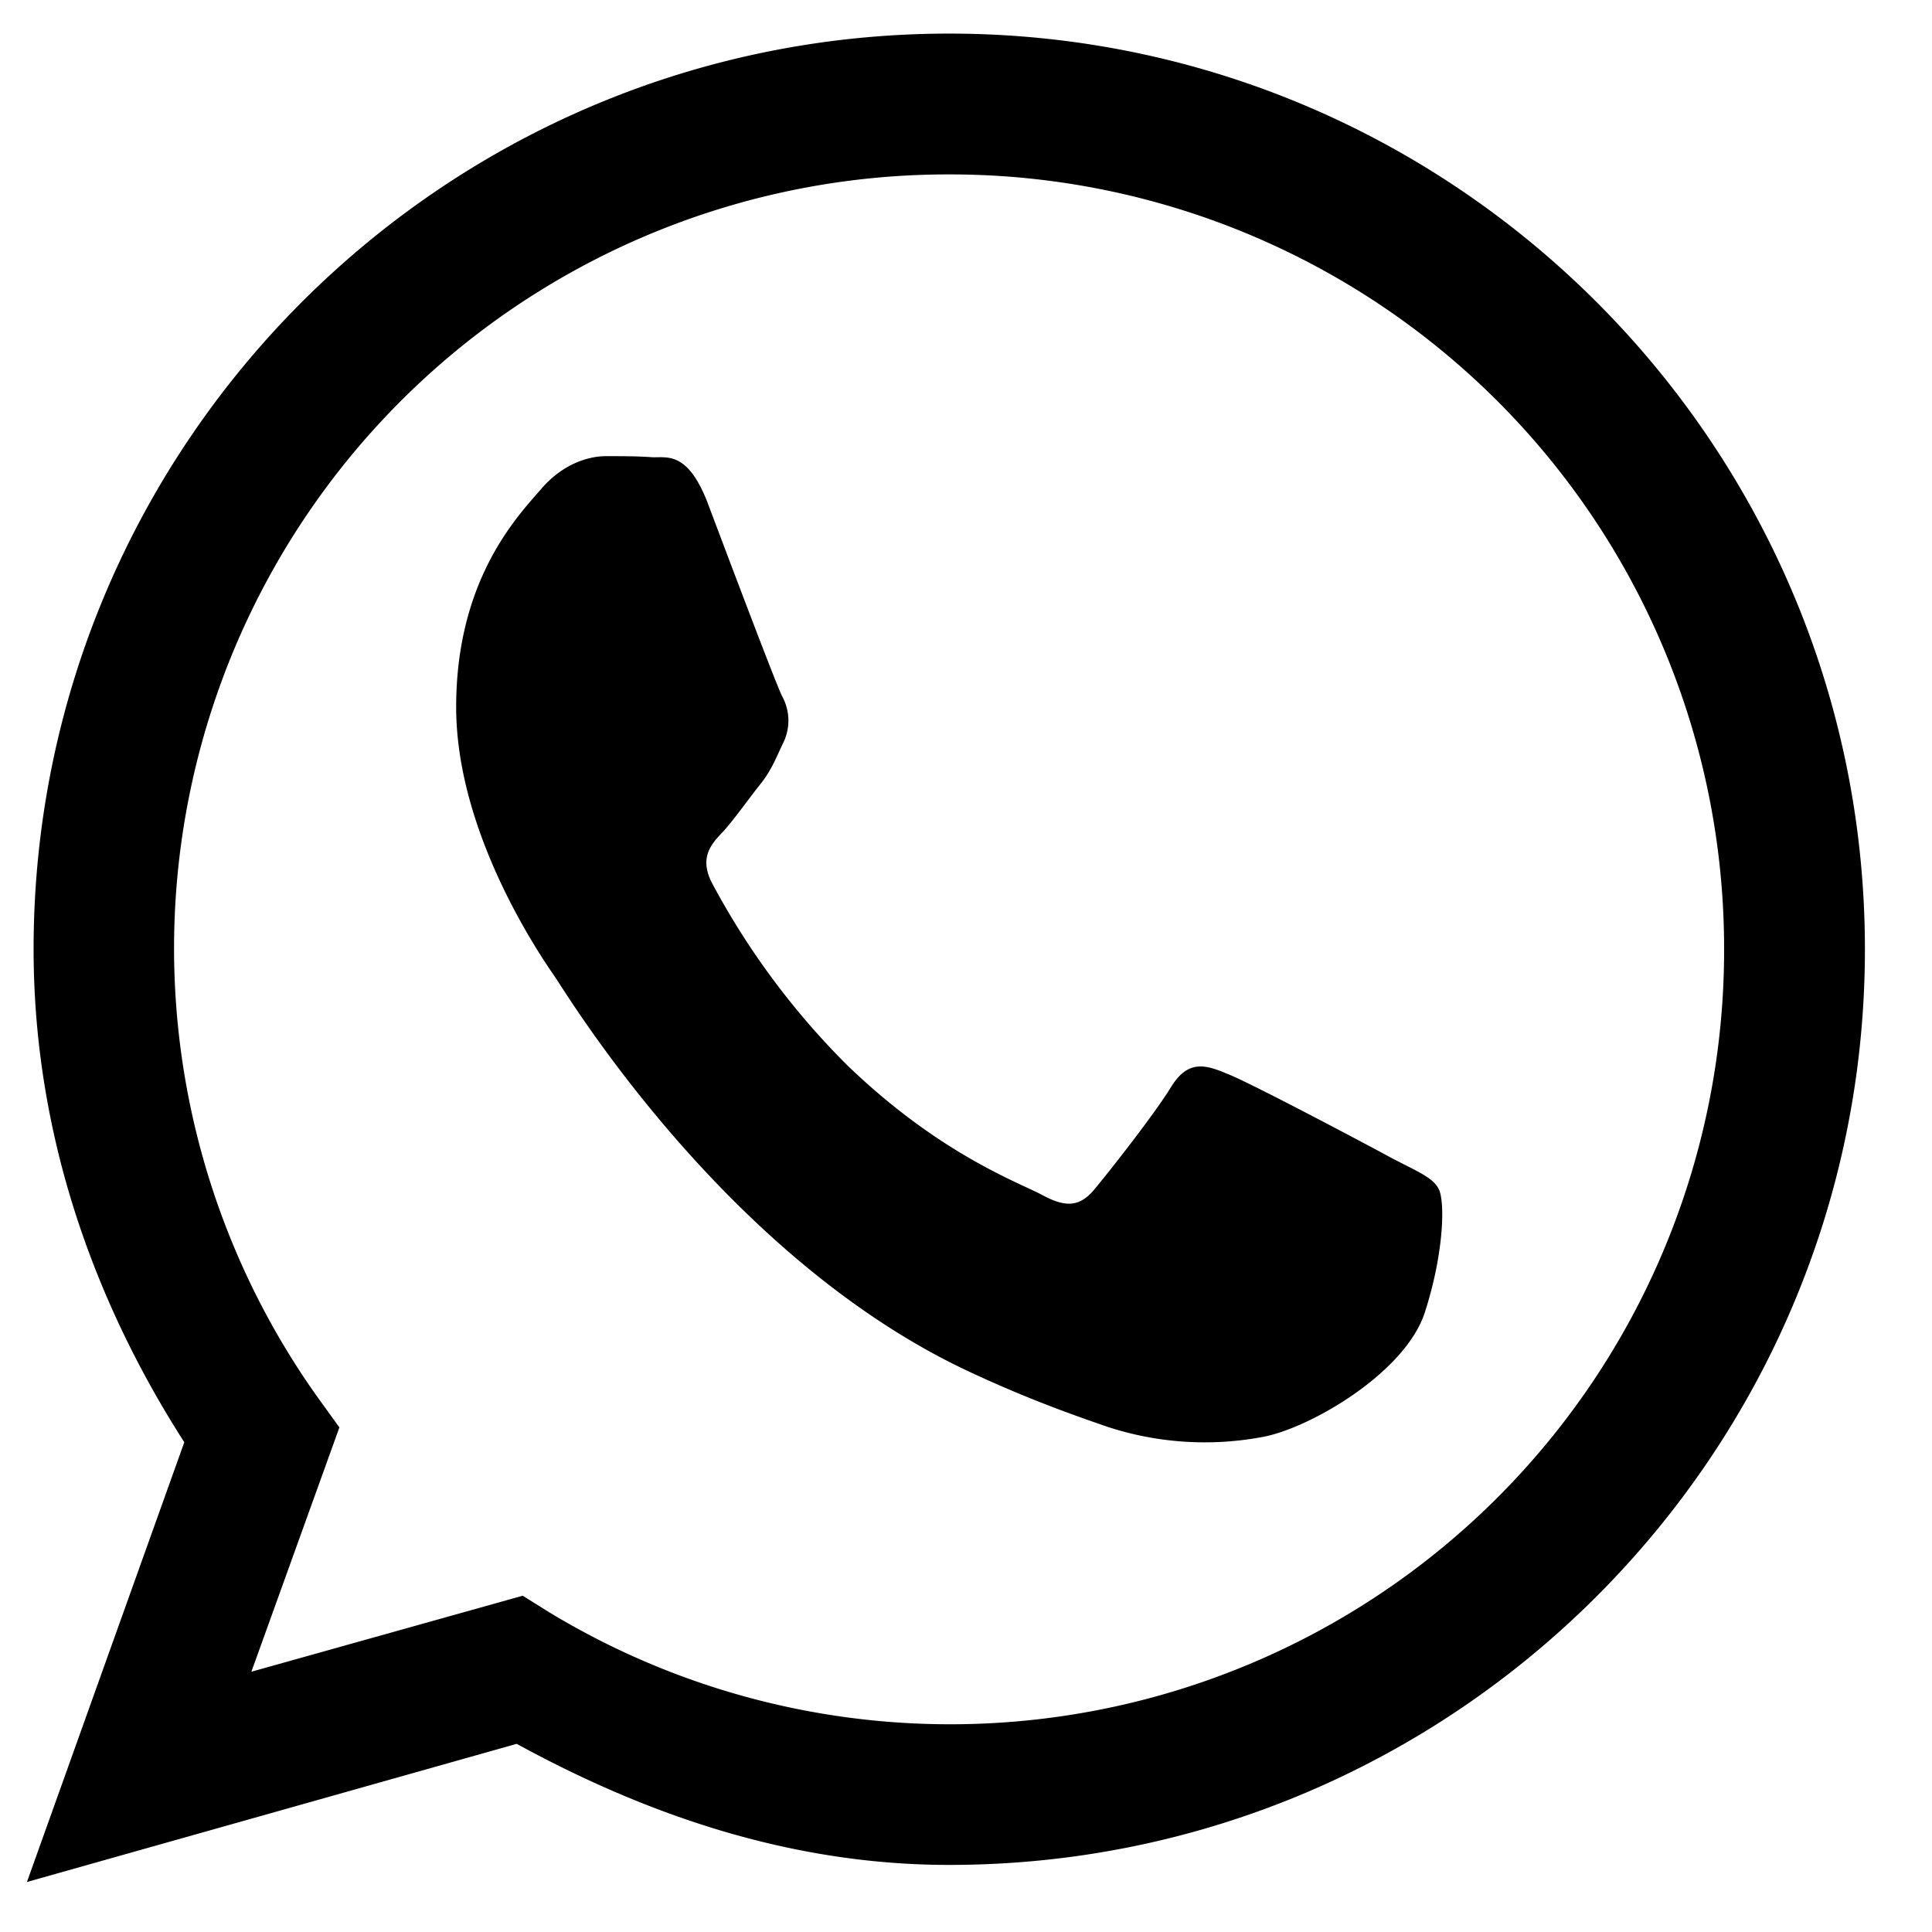 <svg xmlns="http://www.w3.org/2000/svg" viewBox="0 0 18 18"><path d="M8.844.313C4.137.313.313 4.136.313 8.842c0 1.703.548 3.261 1.404 4.595L.251 17.534l4.563-1.287c1.21.661 2.553 1.128 4.03 1.128 4.706 0 8.531-3.825 8.531-8.531 0-4.707-3.825-8.531-8.531-8.531zm0 1.312a7.21 7.21 0 017.219 7.219A7.21 7.21 0 015.11 15.017l-.24-.15-2.528.708.82-2.276-.2-.277a7.21 7.21 0 015.88-11.397zm-3.2 2.625c-.148 0-.394.062-.604.308-.206.24-.79.83-.79 2.03 0 1.194.81 2.353.923 2.517.113.164 1.594 2.62 3.86 3.676.539.252.96.4 1.287.513a2.916 2.916 0 001.426.097c.435-.071 1.338-.59 1.527-1.158.185-.57.19-1.056.129-1.159-.052-.103-.205-.164-.431-.282-.226-.123-1.338-.713-1.543-.79-.205-.087-.36-.123-.513.118-.149.247-.58.795-.713.954-.133.164-.261.184-.487.062-.23-.123-.958-.38-1.82-1.21A7.128 7.128 0 016.64 8.239c-.133-.246-.015-.375.098-.492.102-.113.225-.288.338-.431.113-.139.149-.246.226-.405a.471.471 0 00-.016-.426c-.061-.123-.513-1.322-.697-1.81-.185-.471-.374-.41-.513-.415-.128-.01-.282-.01-.43-.01z"/></svg>